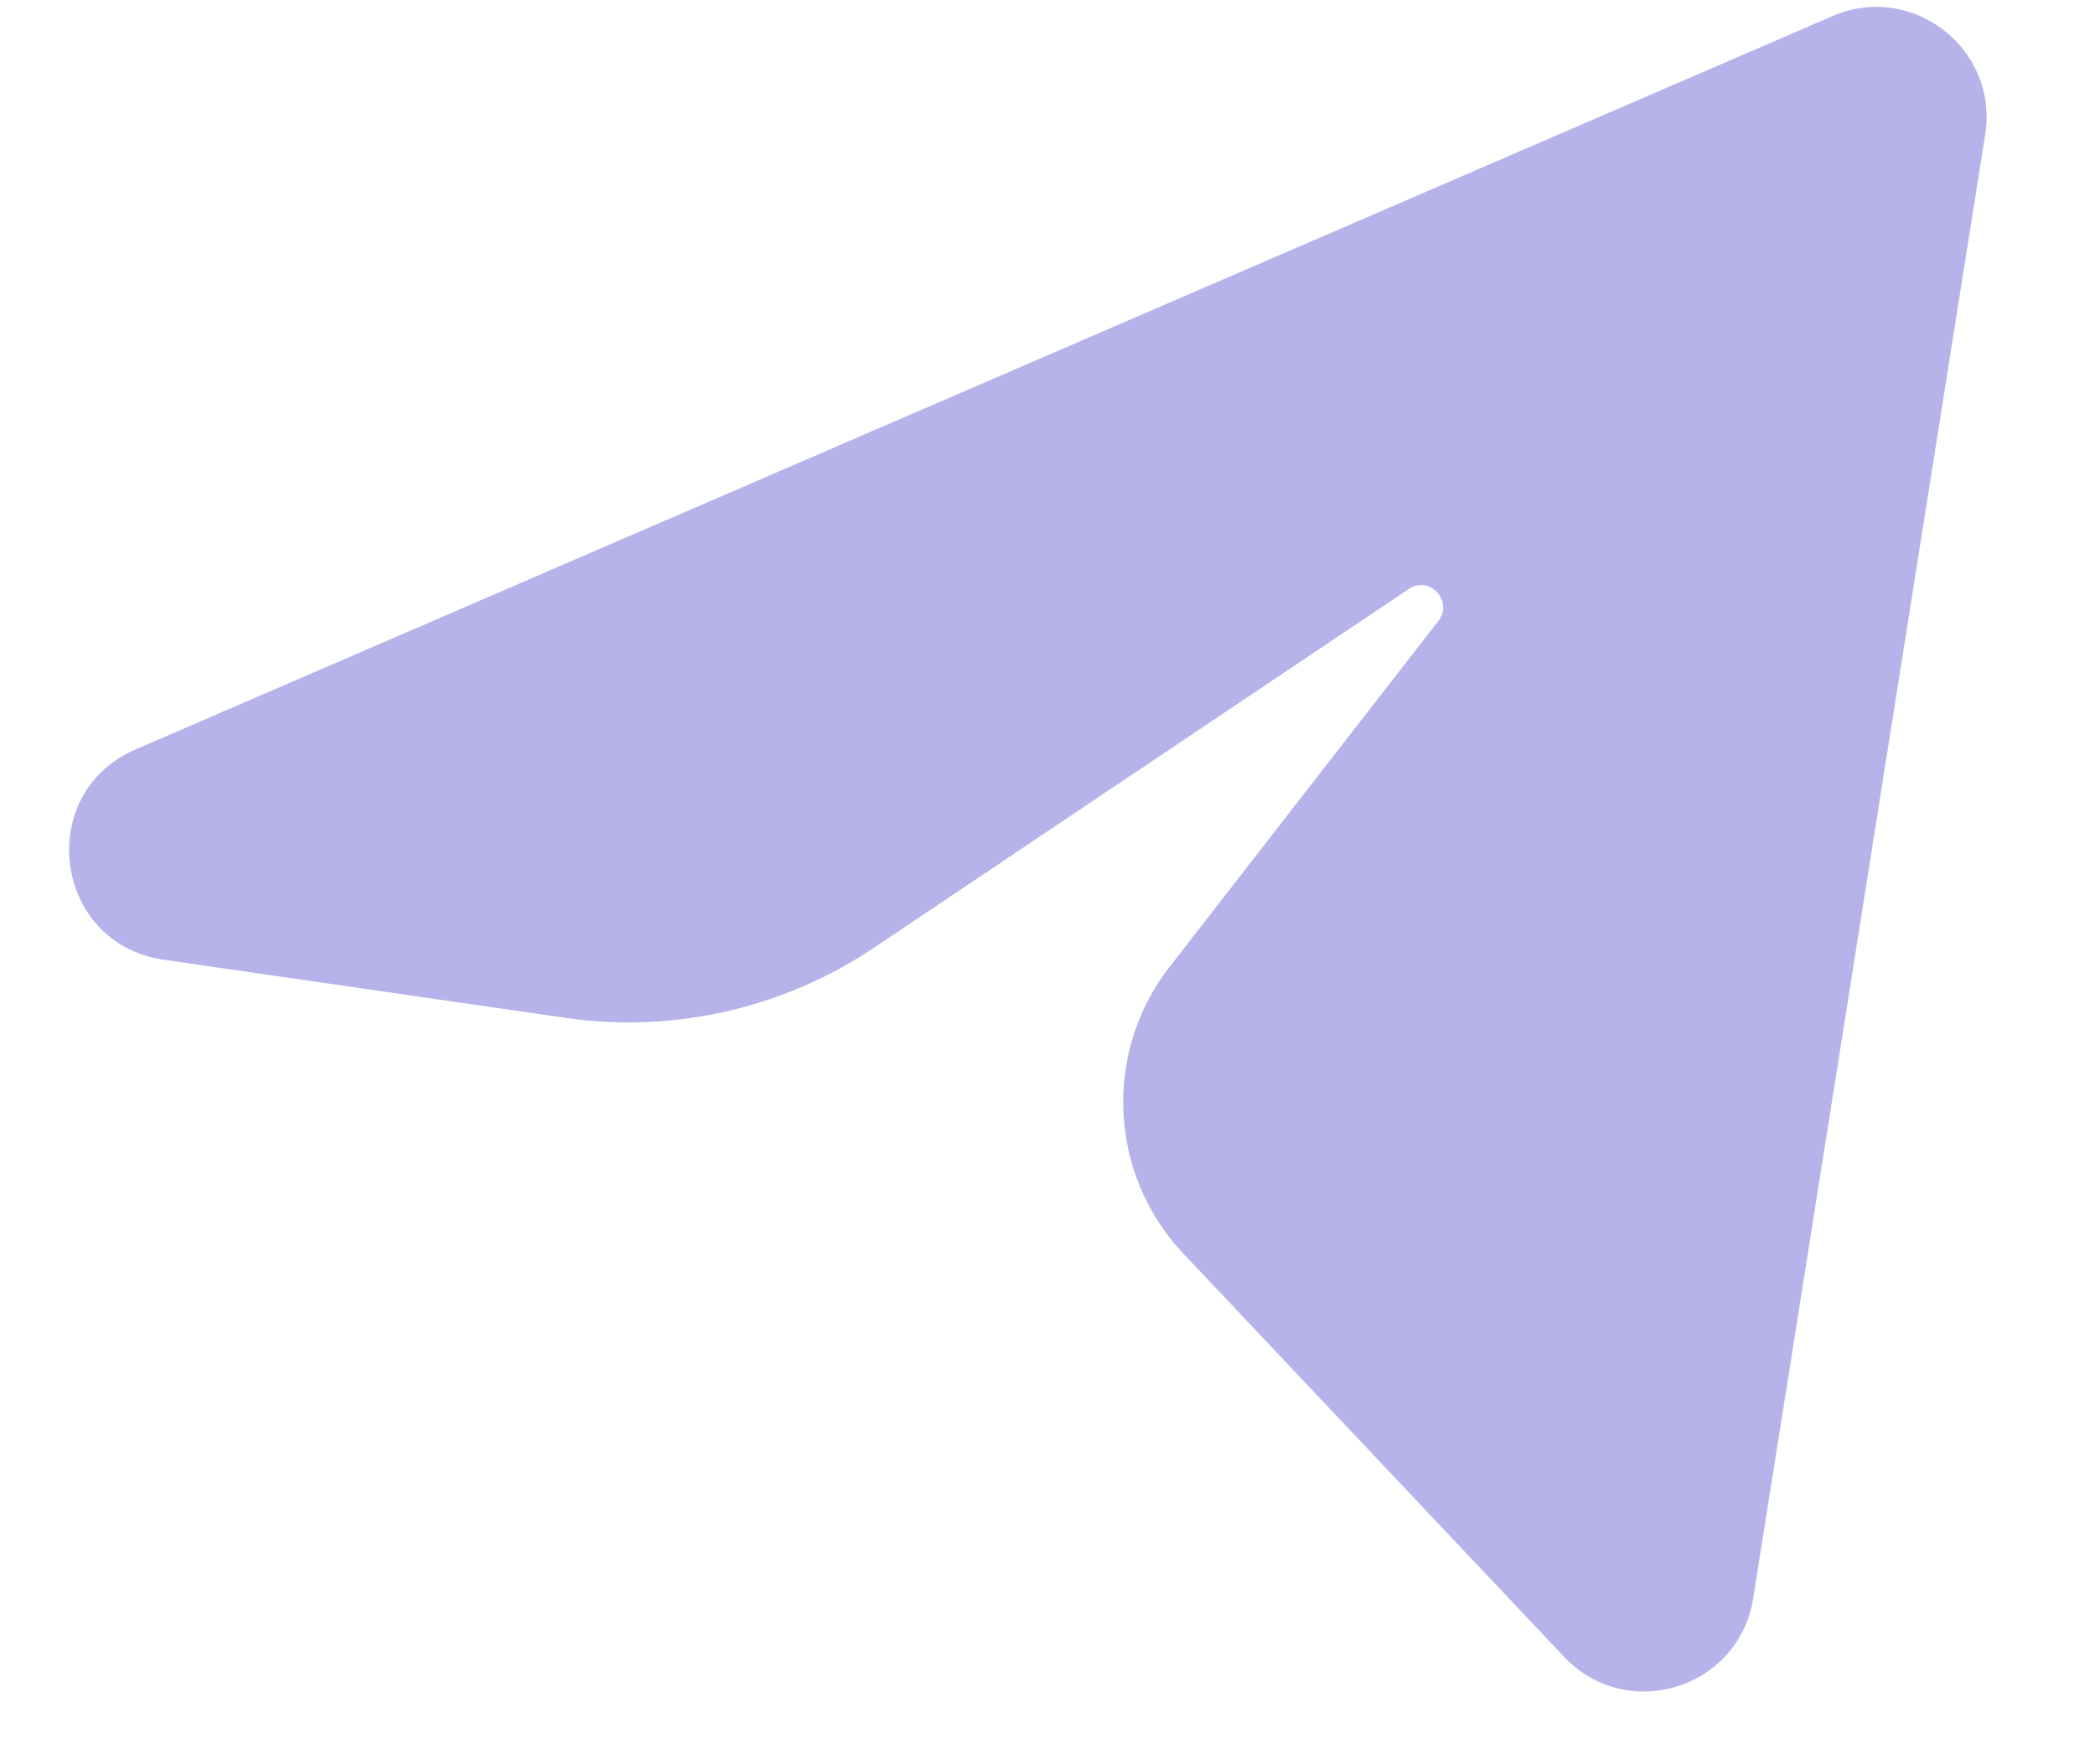 <svg width="19" height="16" viewBox="0 0 19 16" fill="none" xmlns="http://www.w3.org/2000/svg">
<g id="telegram">
<g id="Subtract">
<path d="M1.231 6.796L16.619 0.146C17.343 -0.167 18.127 0.442 18.004 1.22L15.9 14.496C15.77 15.316 14.755 15.63 14.185 15.026L10.732 11.369C10.055 10.651 10.002 9.547 10.607 8.769L13.045 5.631C13.184 5.451 12.964 5.215 12.776 5.342L7.928 8.594C7.106 9.146 6.108 9.373 5.127 9.231L1.484 8.704C0.486 8.56 0.305 7.196 1.231 6.796Z" fill="#B6B3EB"/>
</g>
</g>
</svg>

